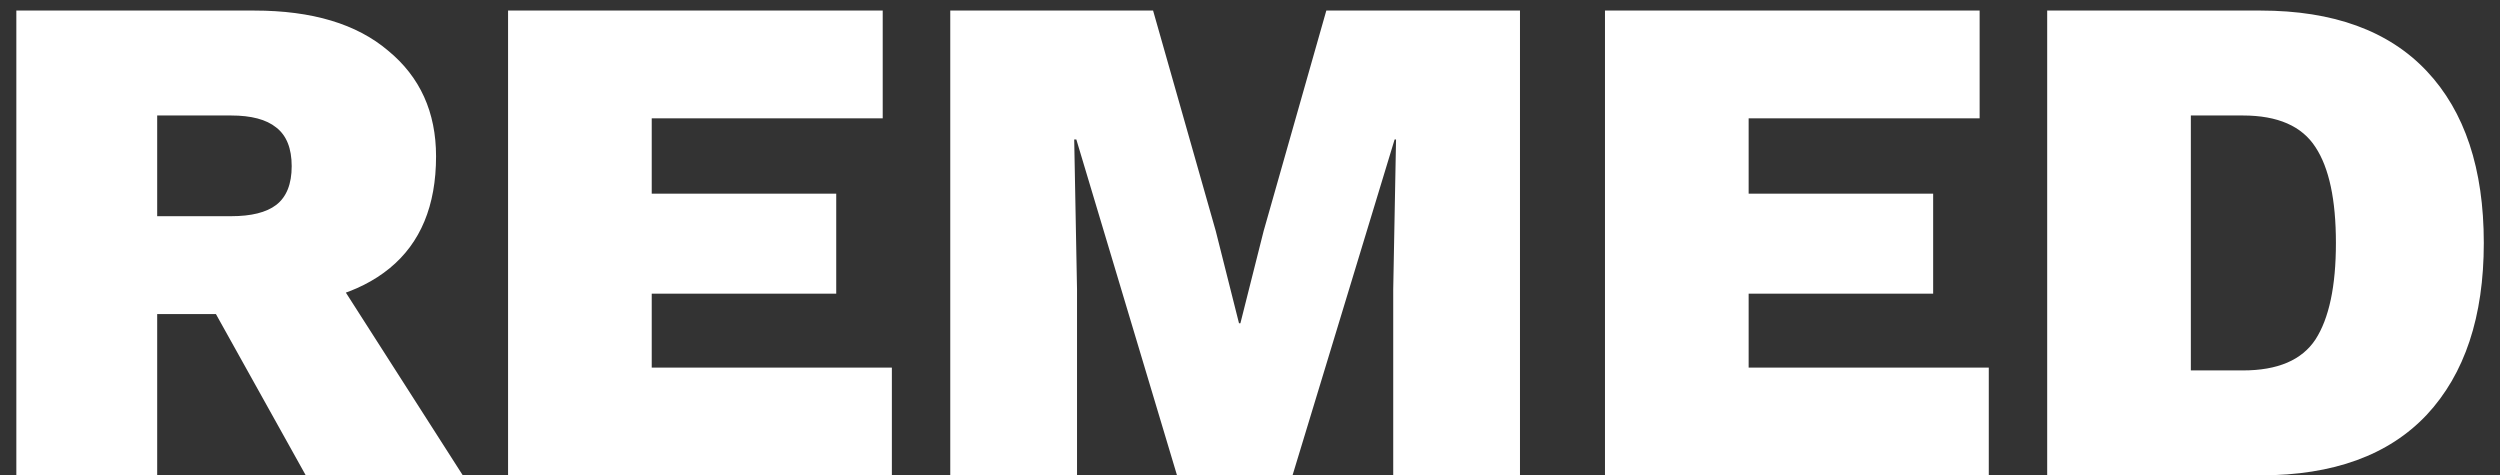 <svg width="142" height="27" viewBox="0 0 142 27" fill="none" xmlns="http://www.w3.org/2000/svg">
<rect x="0" y="0" width="142" height="27" fill="#333333" stroke="none"/>
<path d="M14.448 0.6C17.728 0.6 20.262 1.36 22.048 2.88C23.862 4.373 24.768 6.373 24.768 8.88C24.768 11.68 23.888 13.8 22.128 15.24C20.368 16.68 17.835 17.4 14.528 17.4L13.728 17.84H8.928V27H0.928V0.6H14.448ZM13.128 12.28C14.275 12.28 15.128 12.067 15.688 11.64C16.275 11.187 16.568 10.453 16.568 9.44C16.568 8.427 16.275 7.693 15.688 7.24C15.128 6.787 14.275 6.56 13.128 6.56H8.928V12.28H13.128ZM17.968 14L26.288 27H17.368L10.928 15.44L17.968 14ZM28.858 27V0.6H50.138V6.72H37.018V11H47.498V16.68H37.018V20.88H50.658V27H28.858ZM86.335 0.6V27H79.135V16.44L79.295 7.92H79.215L73.415 27H66.855L61.135 7.92H61.015L61.175 16.44V27H53.975V0.6H65.495L69.055 13.12L70.375 18.36H70.455L71.775 13.12L75.335 0.6H86.335ZM91.163 27V0.6H112.443V6.72H99.323V11H109.803V16.68H99.323V20.88H112.963V27H91.163ZM128.4 0.6C132.533 0.6 135.68 1.747 137.84 4.04C140 6.333 141.08 9.587 141.08 13.8C141.08 17.987 140 21.24 137.84 23.56C135.68 25.853 132.533 27 128.4 27H116.28V0.6H128.4ZM127.4 21.04C129.373 21.04 130.747 20.453 131.52 19.28C132.293 18.08 132.68 16.253 132.68 13.8C132.68 11.347 132.293 9.533 131.52 8.36C130.747 7.16 129.373 6.56 127.4 6.56H124.44V21.04H127.4Z" fill="white"/>
</svg>

